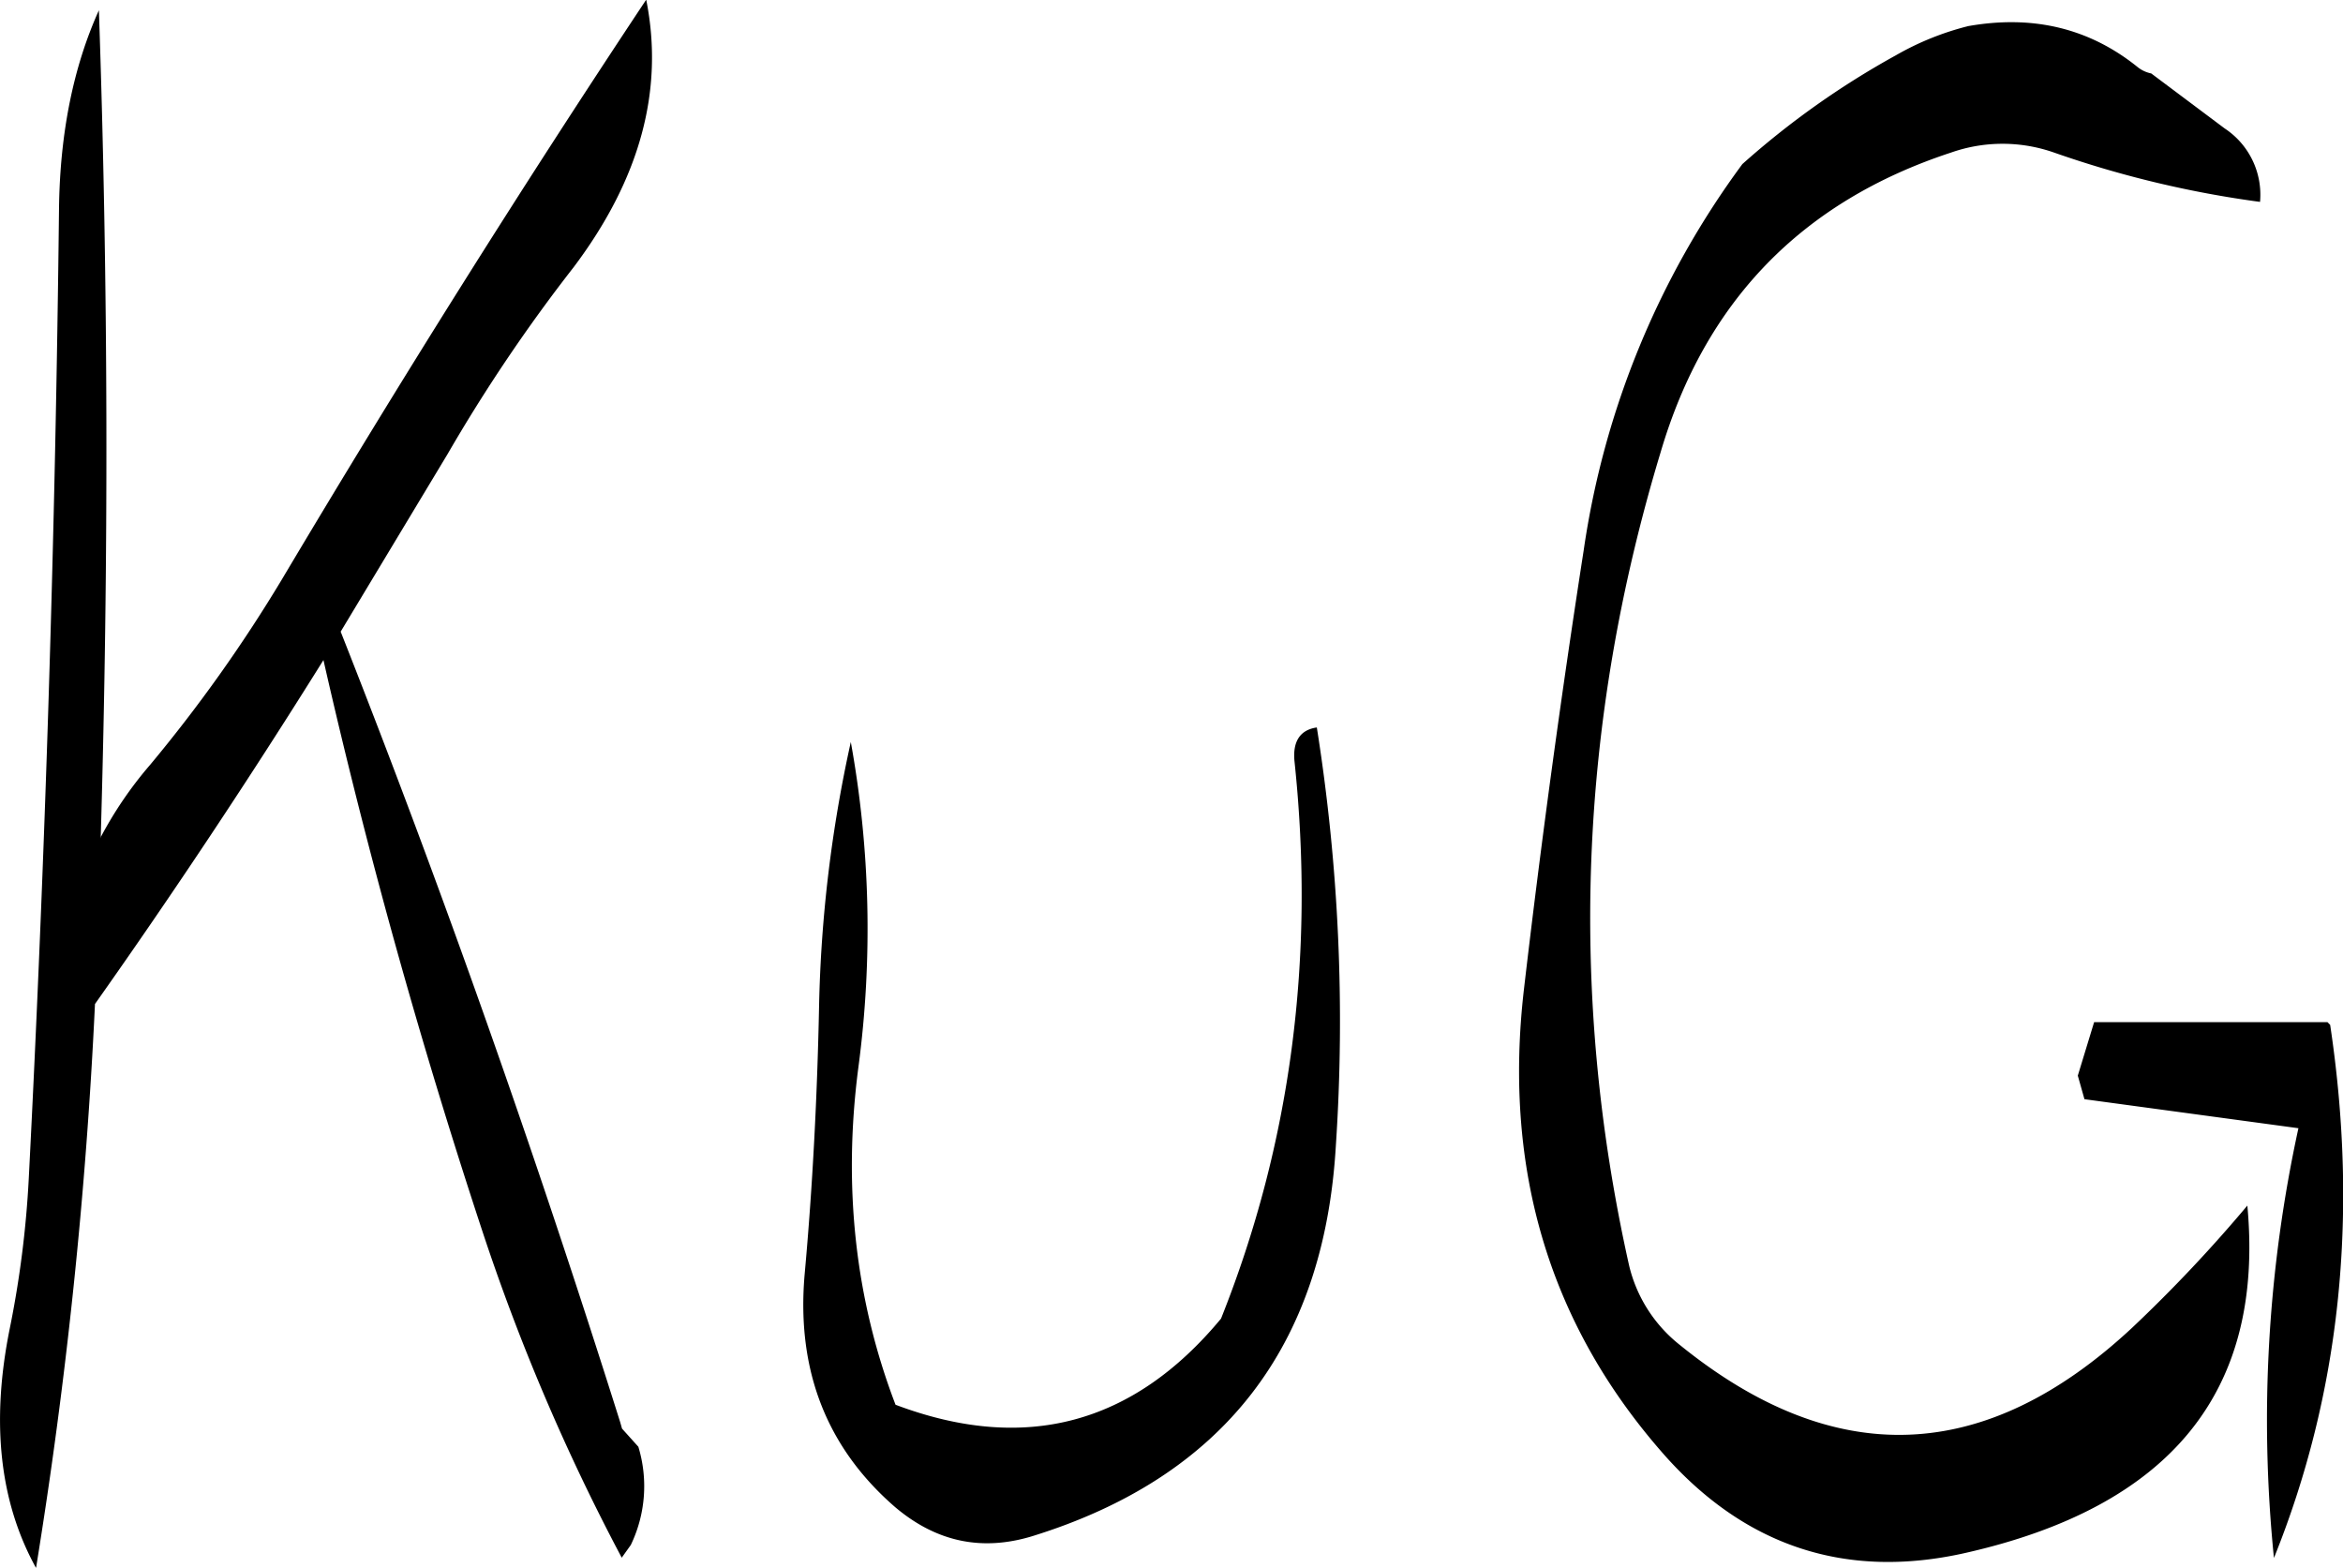 <svg id="Layer_1" data-name="Layer 1" xmlns="http://www.w3.org/2000/svg" viewBox="0 0 310.11 207.48"><defs><style>.cls-1{fill-rule:evenodd;}</style></defs><path class="cls-1" d="M316.8,295q4.14,39.06-9.72,73.8-17.46,21.06-43.08,11.4c-5.28-13.8-7-28.68-4.92-44.64a138.91,138.91,0,0,0-1-43.08,178.09,178.09,0,0,0-4.2,34.92c-.24,11.88-.84,23.76-1.92,35.64-1.08,12.72,3,22.92,12,30.72,5.4,4.56,11.4,5.88,18.12,3.84,25.2-7.8,38.64-25,40.2-51.72a248.22,248.22,0,0,0-2.52-55.32C317.52,290.88,316.56,292.44,316.8,295Zm-158,10.2q1.62-55.44-.24-109.56c-3.36,7.44-5.16,16.2-5.28,26.28q-.72,64.44-4,128.28a134.89,134.89,0,0,1-2.52,19.92c-2.52,12.48-1.32,23,3.48,31.68a657.52,657.52,0,0,0,7.8-74.64Q173.7,305,188.28,281.64q8.64,38,21,75.48a278.27,278.27,0,0,0,18.48,43.32l1.2-1.68a17.94,17.94,0,0,0,1-13l-2.16-2.4-.24-.84c-11.16-35.4-23.4-70.2-37-104.64l14.16-23.52a217.41,217.41,0,0,1,16.68-24.72c8.76-11.64,12-23.4,9.6-35.4Q206.34,231.36,182.76,271a196.26,196.26,0,0,1-17.4,24.48A51.59,51.59,0,0,0,158.76,305.16Zm262.56,34.56,28.32,3.84a181.33,181.33,0,0,0-3.24,56.88q13.14-32.58,7.44-70.56l-.36-.36H422.64l-2.16,7.08Zm-15.48-142a37.47,37.47,0,0,0-9.48,3.84A110.69,110.69,0,0,0,376.08,216a113.36,113.36,0,0,0-21,51.12c-3,19.32-5.64,38.64-7.92,58.2q-4.14,36,18.84,61.8c10.68,11.88,23.88,16.2,39.48,12.72,27.24-6.12,39.72-21.36,37.44-46A192,192,0,0,1,427.68,370q-29.16,27.18-59.88,2.28a19,19,0,0,1-6.72-10.56q-12.06-54,4.2-107.64,8.82-29.88,38.4-39.6a20.58,20.58,0,0,1,13.68,0A137.49,137.49,0,0,0,444.6,221a10.51,10.51,0,0,0-4.68-9.72L430.2,204a4.18,4.18,0,0,1-1.8-.84C422,198,414.48,196.2,405.84,197.76Z" transform="translate(-145.47 -194.28)"/></svg>